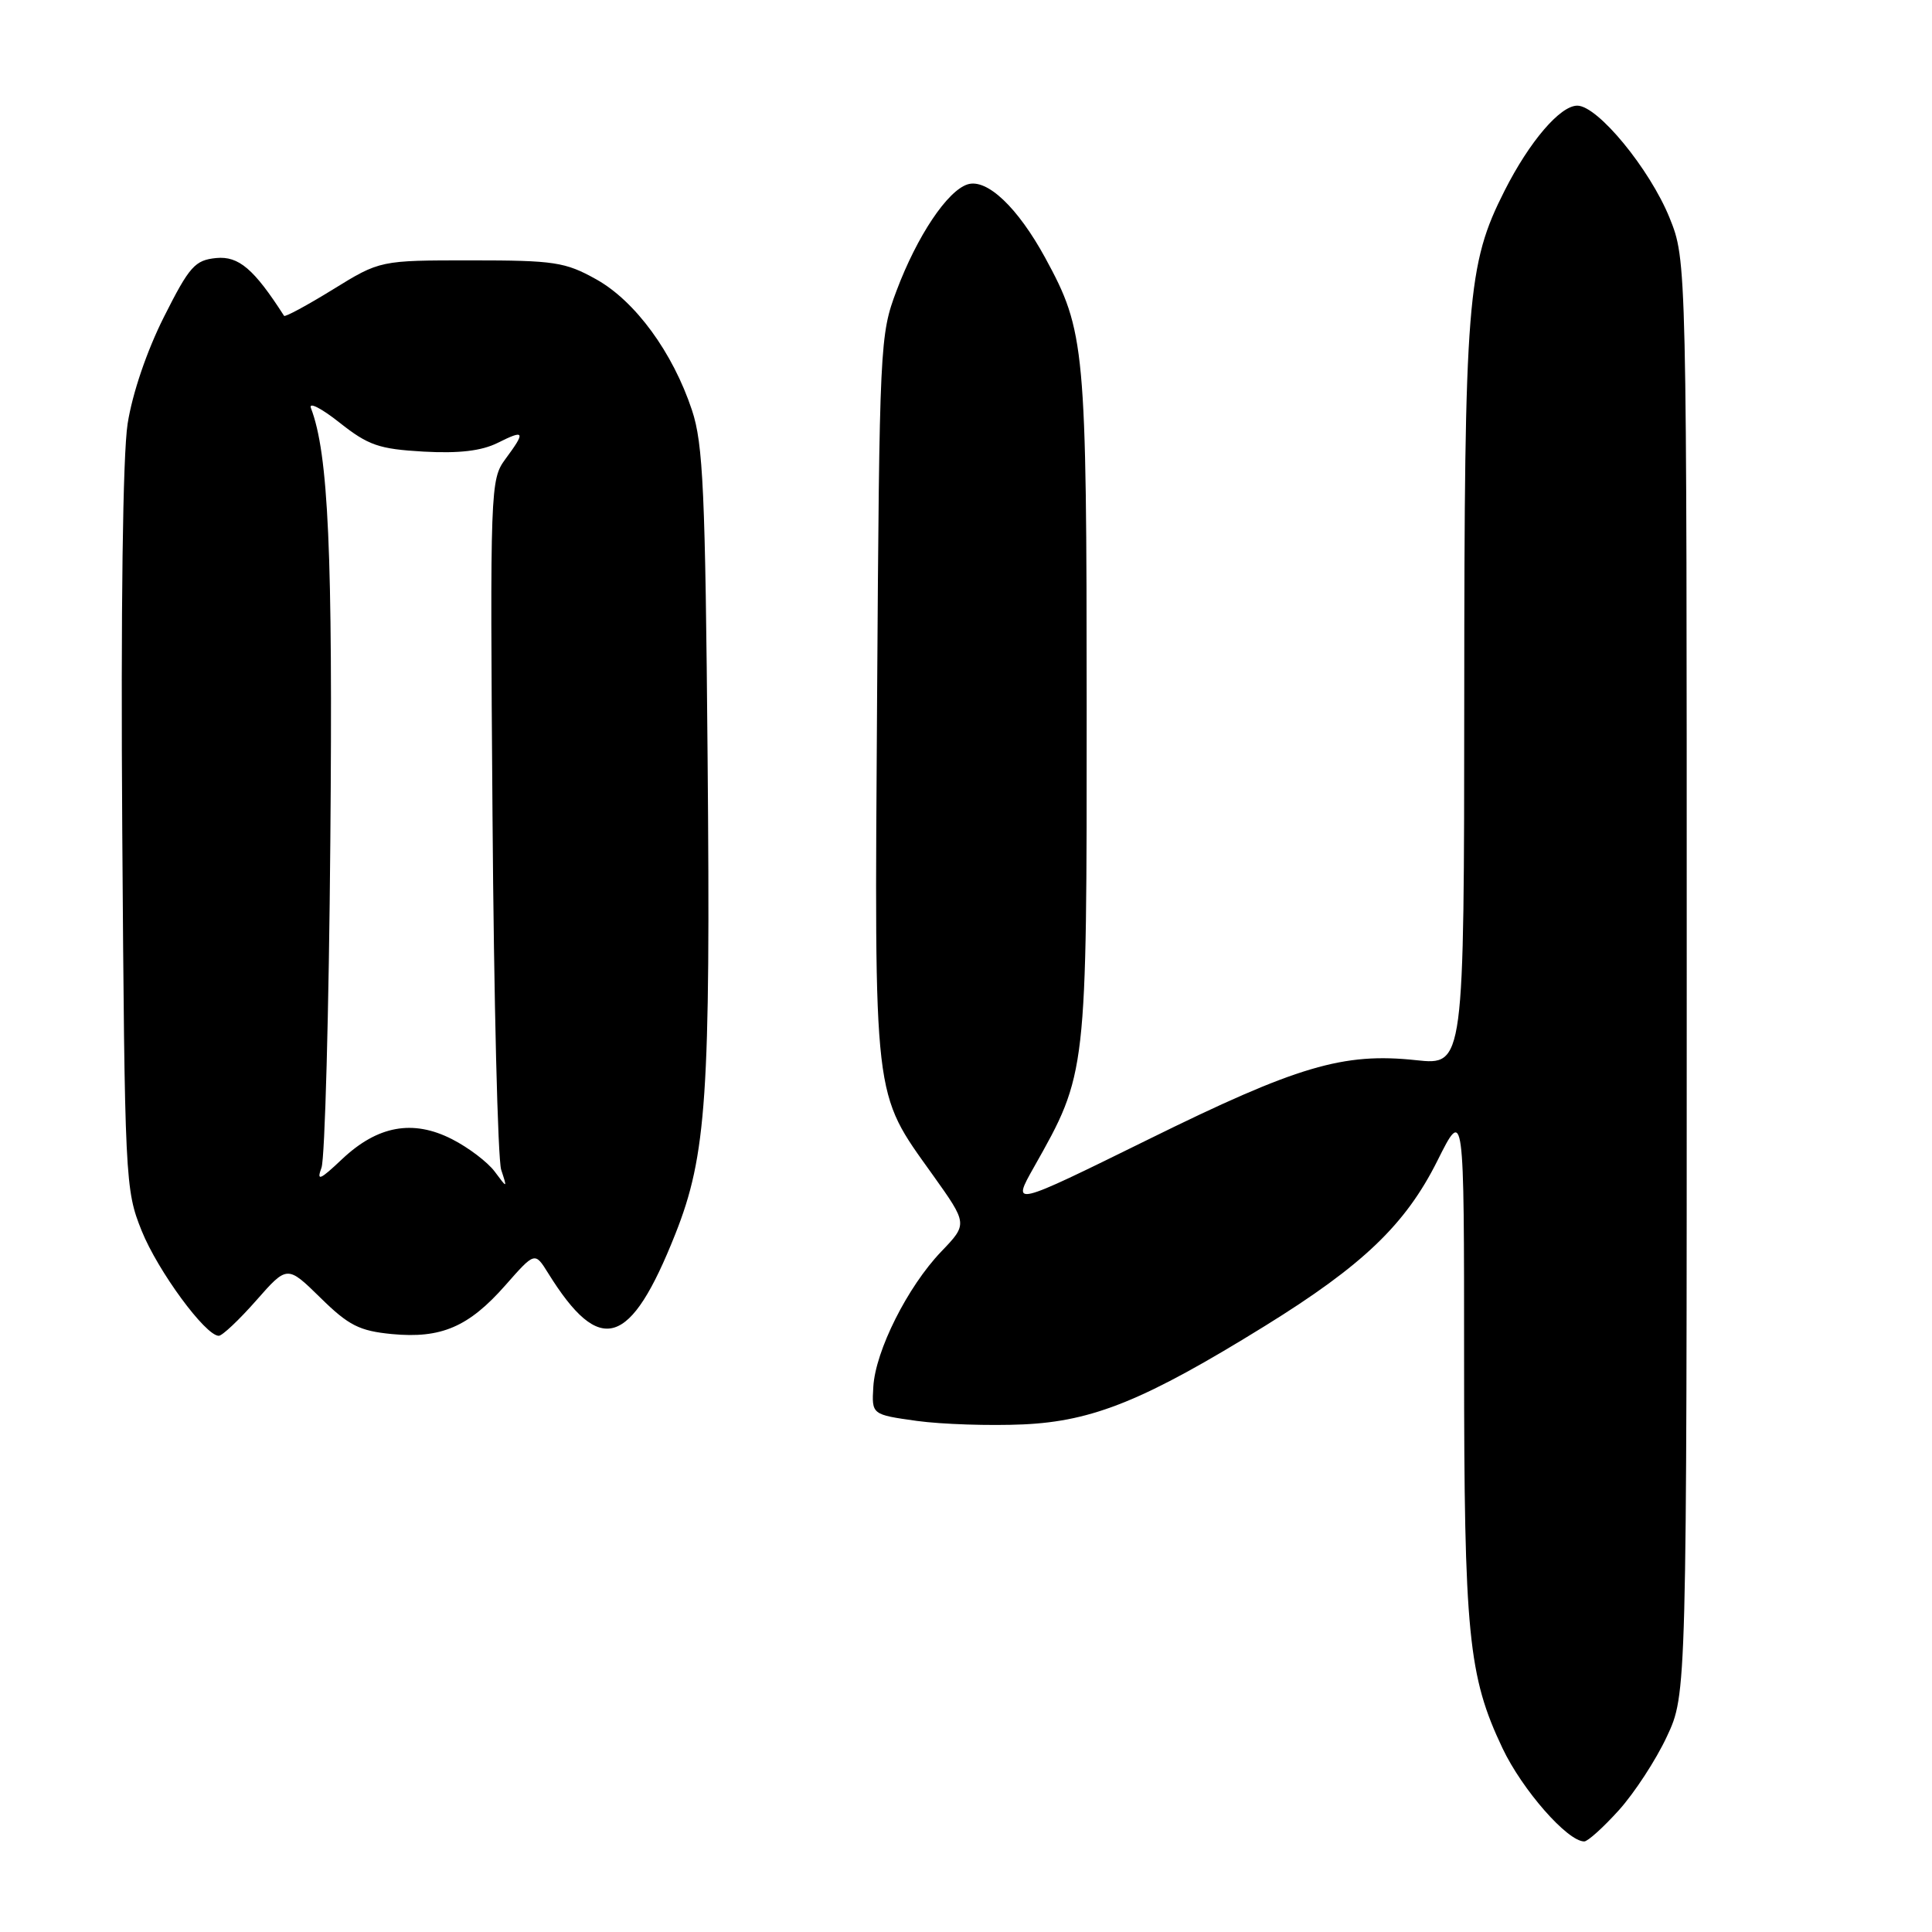<?xml version="1.0" encoding="UTF-8" standalone="no"?>
<!DOCTYPE svg PUBLIC "-//W3C//DTD SVG 1.1//EN" "http://www.w3.org/Graphics/SVG/1.1/DTD/svg11.dtd" >
<svg xmlns="http://www.w3.org/2000/svg" xmlns:xlink="http://www.w3.org/1999/xlink" version="1.1" viewBox="0 0 256 256">
 <g >
 <path fill="currentColor"
d=" M 214.50 239.87 C 216.55 237.60 219.42 233.21 220.86 230.12 C 223.50 224.50 223.50 224.50 223.50 129.50 C 223.50 34.50 223.50 34.50 221.22 28.85 C 218.60 22.39 211.71 14.00 209.00 14.00 C 206.73 14.00 202.67 18.74 199.37 25.26 C 194.40 35.07 194.04 39.60 194.02 92.33 C 194.00 141.16 194.00 141.16 187.64 140.48 C 177.99 139.44 171.91 141.24 152.10 151.01 C 134.04 159.90 134.04 159.90 137.01 154.64 C 144.03 142.20 144.00 142.43 143.99 93.59 C 143.98 45.92 143.79 43.89 138.50 34.17 C 134.85 27.48 130.78 23.62 128.21 24.43 C 125.53 25.28 121.53 31.26 118.80 38.51 C 116.59 44.37 116.53 45.51 116.22 92.39 C 115.87 146.50 115.64 144.54 123.58 155.66 C 128.23 162.18 128.23 162.18 124.72 165.84 C 120.27 170.48 116.00 178.98 115.72 183.75 C 115.50 187.44 115.50 187.44 121.50 188.28 C 124.80 188.73 131.14 188.94 135.59 188.74 C 144.85 188.32 151.73 185.52 167.62 175.69 C 180.59 167.66 186.24 162.25 190.46 153.81 C 194.00 146.73 194.00 146.73 194.00 180.18 C 194.00 216.55 194.55 222.09 199.09 231.65 C 201.71 237.17 207.70 244.00 209.92 244.00 C 210.39 244.00 212.45 242.14 214.50 239.87 Z  M 33.95 172.32 C 38.06 167.65 38.06 167.65 42.46 171.96 C 46.20 175.64 47.62 176.35 51.92 176.77 C 58.45 177.39 62.10 175.83 66.97 170.30 C 70.87 165.87 70.87 165.87 72.62 168.68 C 79.52 179.79 83.52 178.56 89.49 163.50 C 93.62 153.09 94.16 145.14 93.76 100.34 C 93.46 65.11 93.17 58.79 91.69 54.35 C 89.15 46.70 84.18 39.90 79.00 37.01 C 74.89 34.72 73.46 34.50 62.43 34.50 C 50.36 34.50 50.36 34.50 44.12 38.35 C 40.68 40.47 37.77 42.04 37.64 41.85 C 33.66 35.64 31.63 33.91 28.66 34.19 C 25.83 34.47 25.11 35.27 21.72 42.00 C 19.44 46.54 17.54 52.13 16.91 56.15 C 16.27 60.27 16.00 80.76 16.20 110.15 C 16.53 156.49 16.58 157.62 18.77 163.08 C 20.91 168.40 27.22 177.00 28.99 177.00 C 29.45 177.00 31.68 174.90 33.95 172.32 Z  M 42.60 154.72 C 43.05 153.50 43.58 134.05 43.77 111.50 C 44.11 73.21 43.52 60.12 41.20 54.07 C 40.87 53.22 42.57 54.08 44.98 55.99 C 48.81 59.02 50.21 59.50 56.11 59.84 C 60.82 60.10 63.79 59.75 65.93 58.69 C 69.55 56.88 69.68 57.16 66.96 60.84 C 64.97 63.54 64.93 64.61 65.26 108.05 C 65.44 132.50 65.96 153.62 66.41 155.00 C 67.23 157.50 67.23 157.50 65.55 155.24 C 64.62 153.99 62.08 152.06 59.90 150.95 C 54.71 148.30 50.04 149.15 45.33 153.59 C 42.38 156.38 41.92 156.57 42.60 154.72 Z "/>
</g>
</svg>